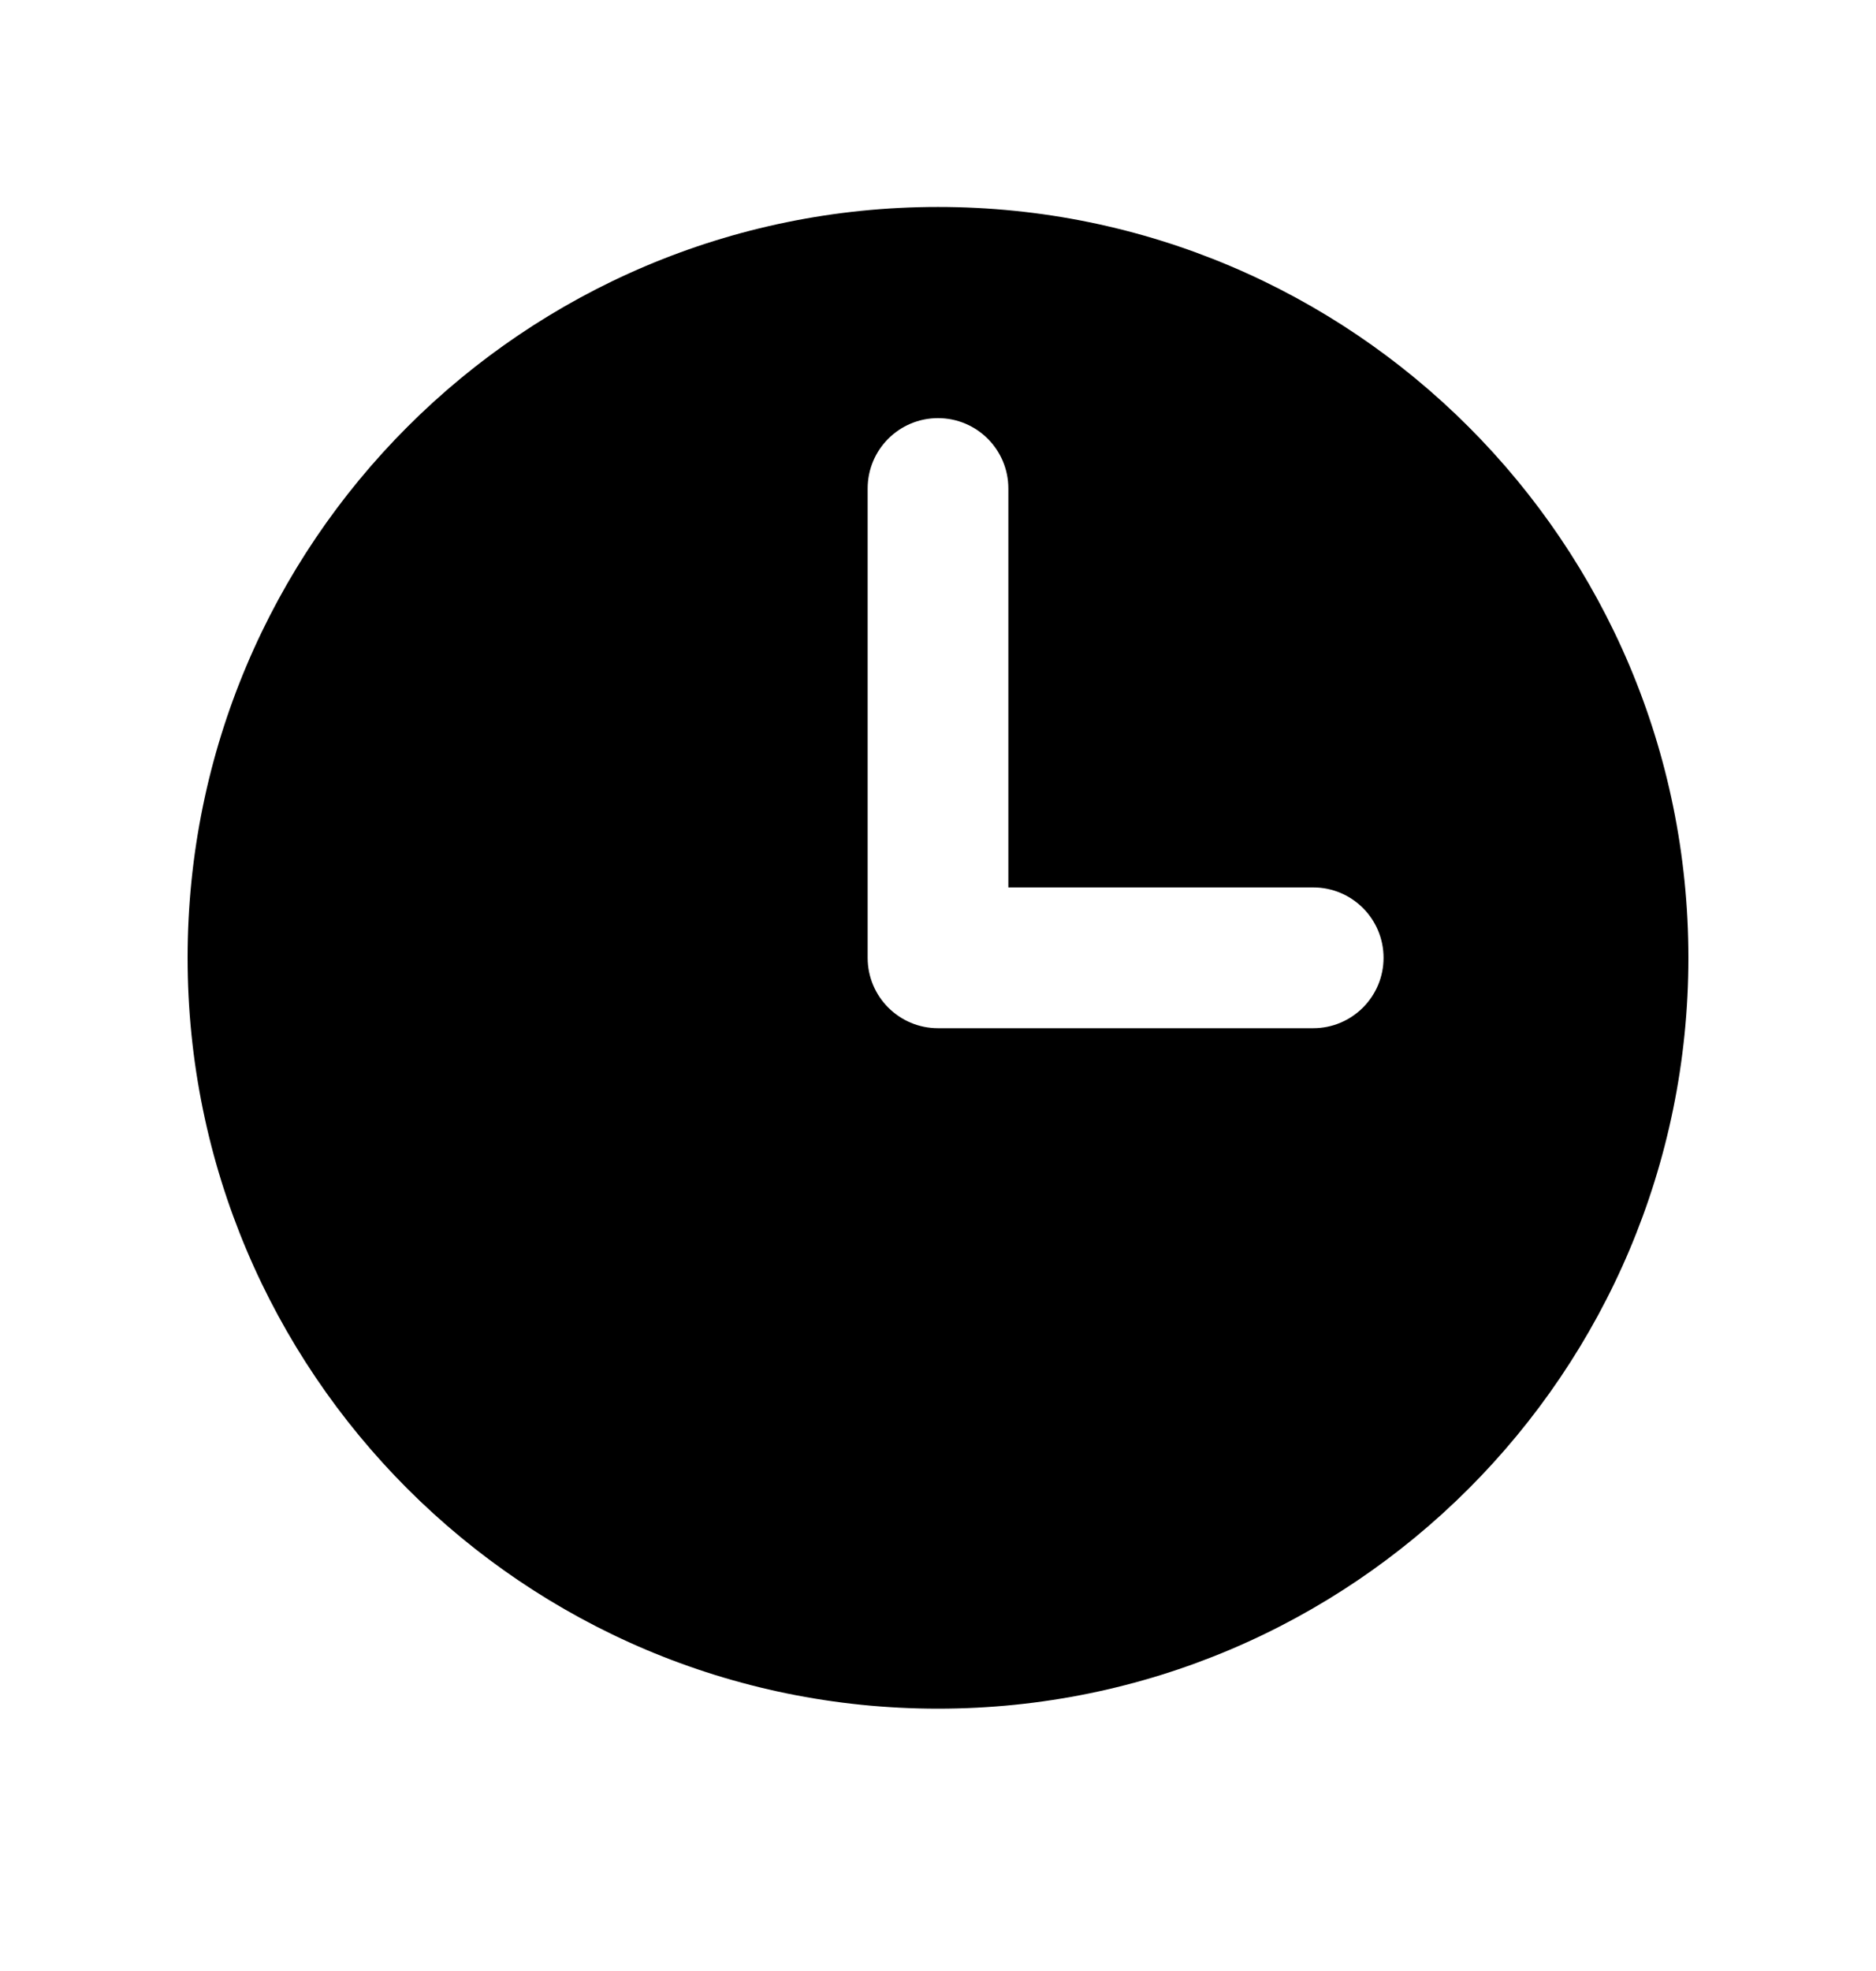 <svg width="20" height="21" viewBox="0 0 20 21" fill="none" xmlns="http://www.w3.org/2000/svg">
<path fill-rule="evenodd" clip-rule="evenodd" d="M10 18.205C14.418 18.205 18 14.623 18 10.205C18 5.786 14.418 2.205 10 2.205C5.582 2.205 2 5.786 2 10.205C2 14.623 5.582 18.205 10 18.205ZM10.75 5.205C10.75 4.79 10.414 4.455 10 4.455C9.586 4.455 9.25 4.79 9.25 5.205V10.205C9.25 10.619 9.586 10.955 10 10.955H14C14.414 10.955 14.75 10.619 14.75 10.205C14.75 9.79 14.414 9.455 14 9.455H10.75V5.205Z" fill="black"/>
</svg>
